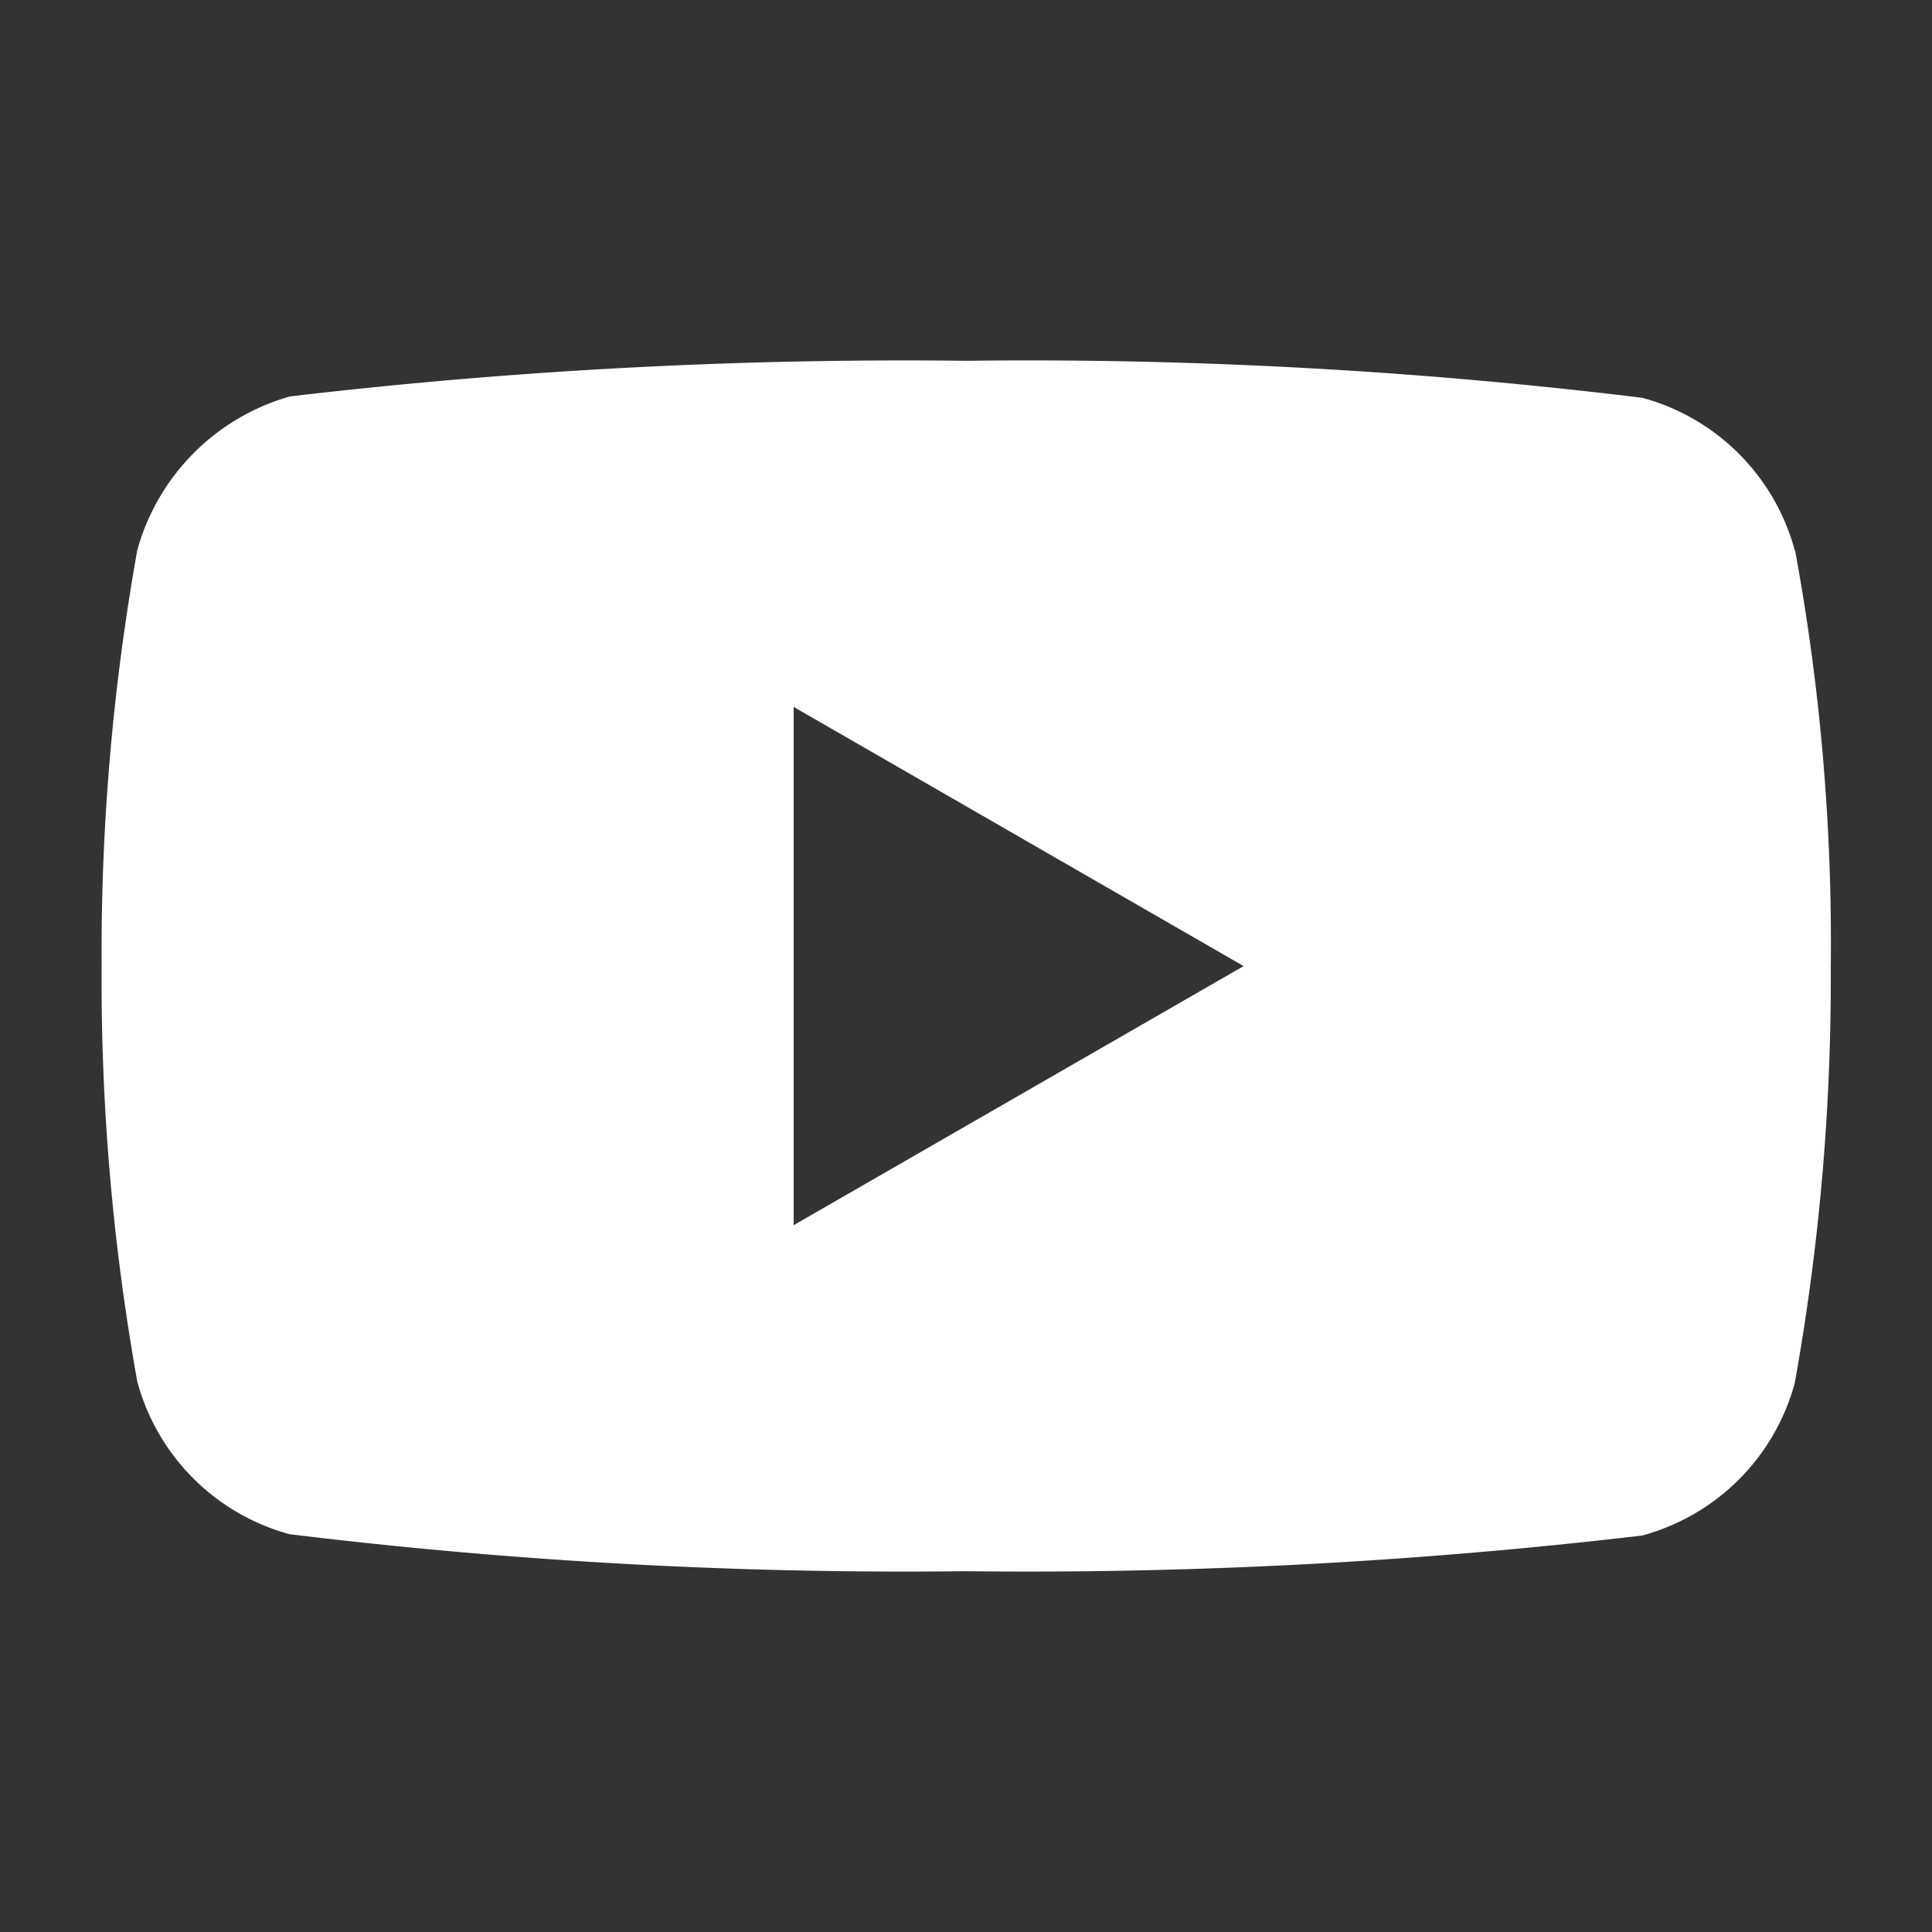 <svg xmlns="http://www.w3.org/2000/svg" width="20" height="20" viewBox="0 0 20 20">
  <rect x="0" y="0" width="20" height="20" fill="#333333" stroke="none"/>
  <g id="yt" transform="translate(-392 -114)">
    <rect id="Rectangle_1784" data-name="Rectangle 1784" width="20" height="20" transform="translate(392 114)" fill="none"/>
    <path id="youtube_1_" data-name="youtube (1)" d="M17.527-4.122A2.242,2.242,0,0,0,15.949-5.7a52.378,52.378,0,0,0-7-.383,54.418,54.418,0,0,0-7,.369A2.287,2.287,0,0,0,.369-4.122,23.622,23.622,0,0,0,0,.183a23.535,23.535,0,0,0,.369,4.3A2.242,2.242,0,0,0,1.946,6.064a52.473,52.473,0,0,0,7,.383,54.419,54.419,0,0,0,7-.369A2.242,2.242,0,0,0,17.527,4.5,23.63,23.63,0,0,0,17.9.2a22.423,22.423,0,0,0-.369-4.319ZM7.164,2.865V-2.5L11.822.183Zm0,0" transform="translate(393.052 123.818)" fill="#fff"/>
  </g>
</svg>
